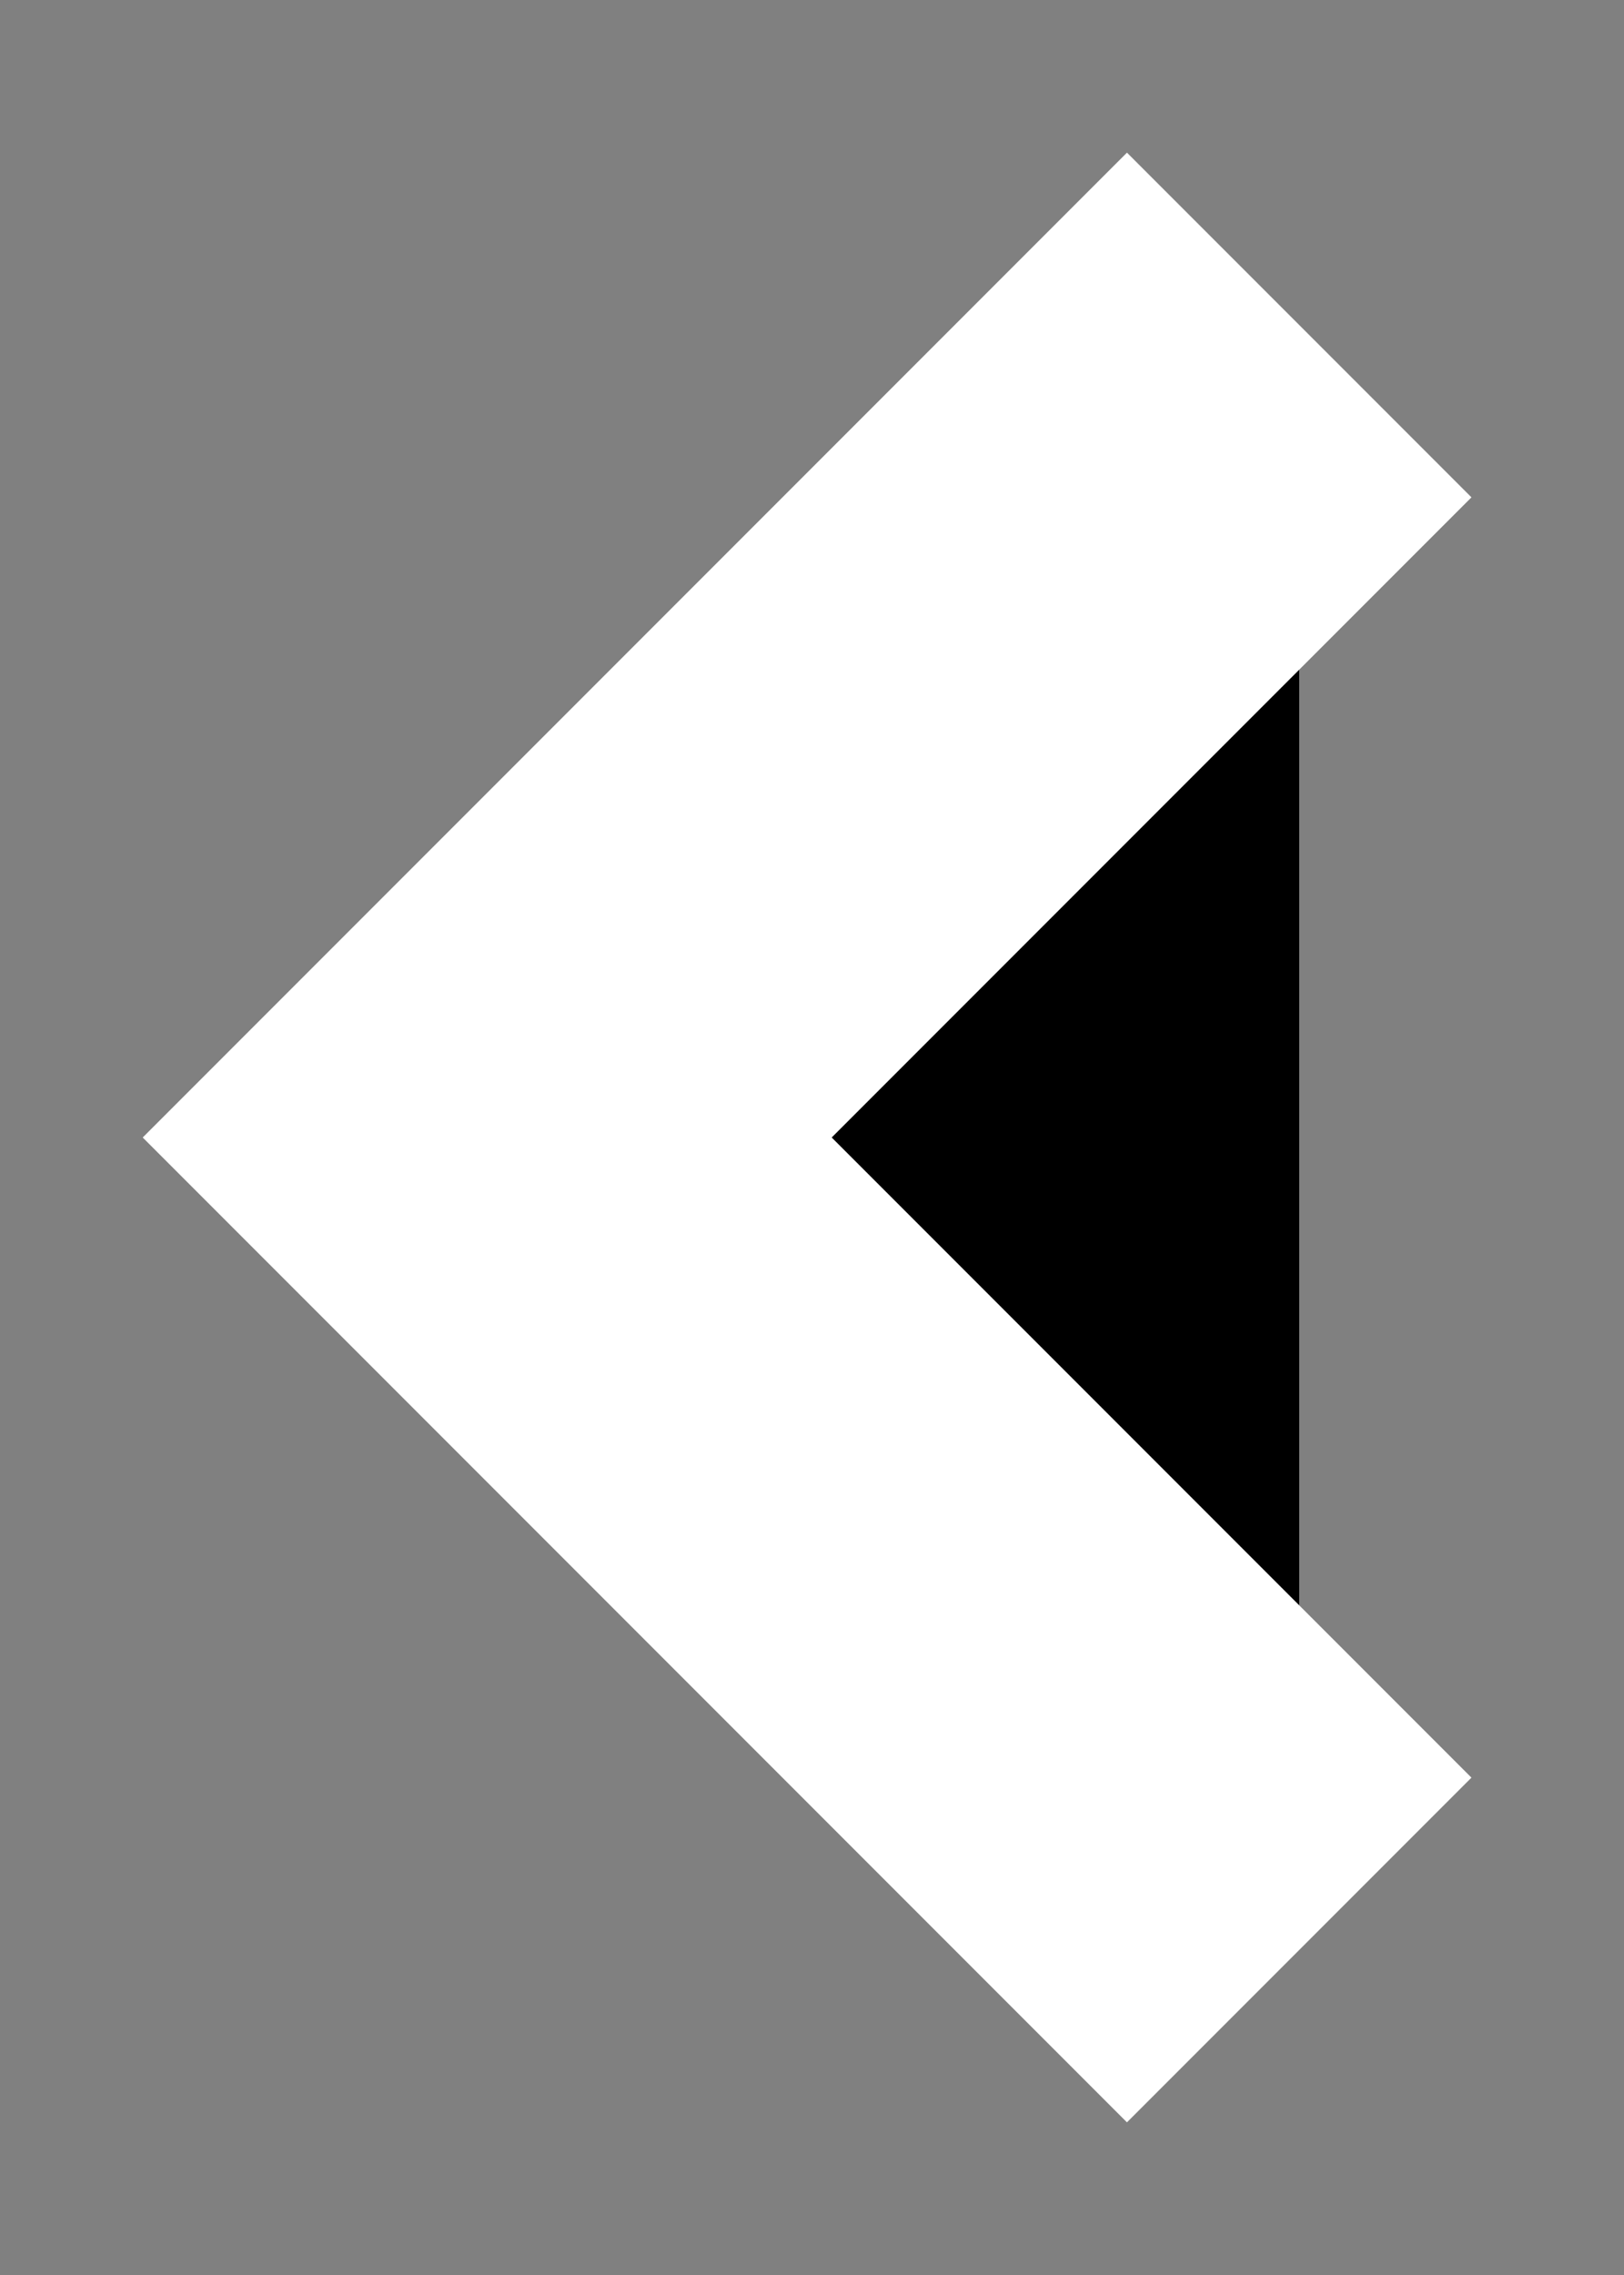 <svg width="10" height="14" viewBox="0 0 10 14"  xmlns="http://www.w3.org/2000/svg">
<rect x="0" y="0" width="10" height="14" fill="#808080" stroke="none"/>
<path d="M8 12L3 7L8 2" stroke="white" stroke-width="3"/>
</svg>
